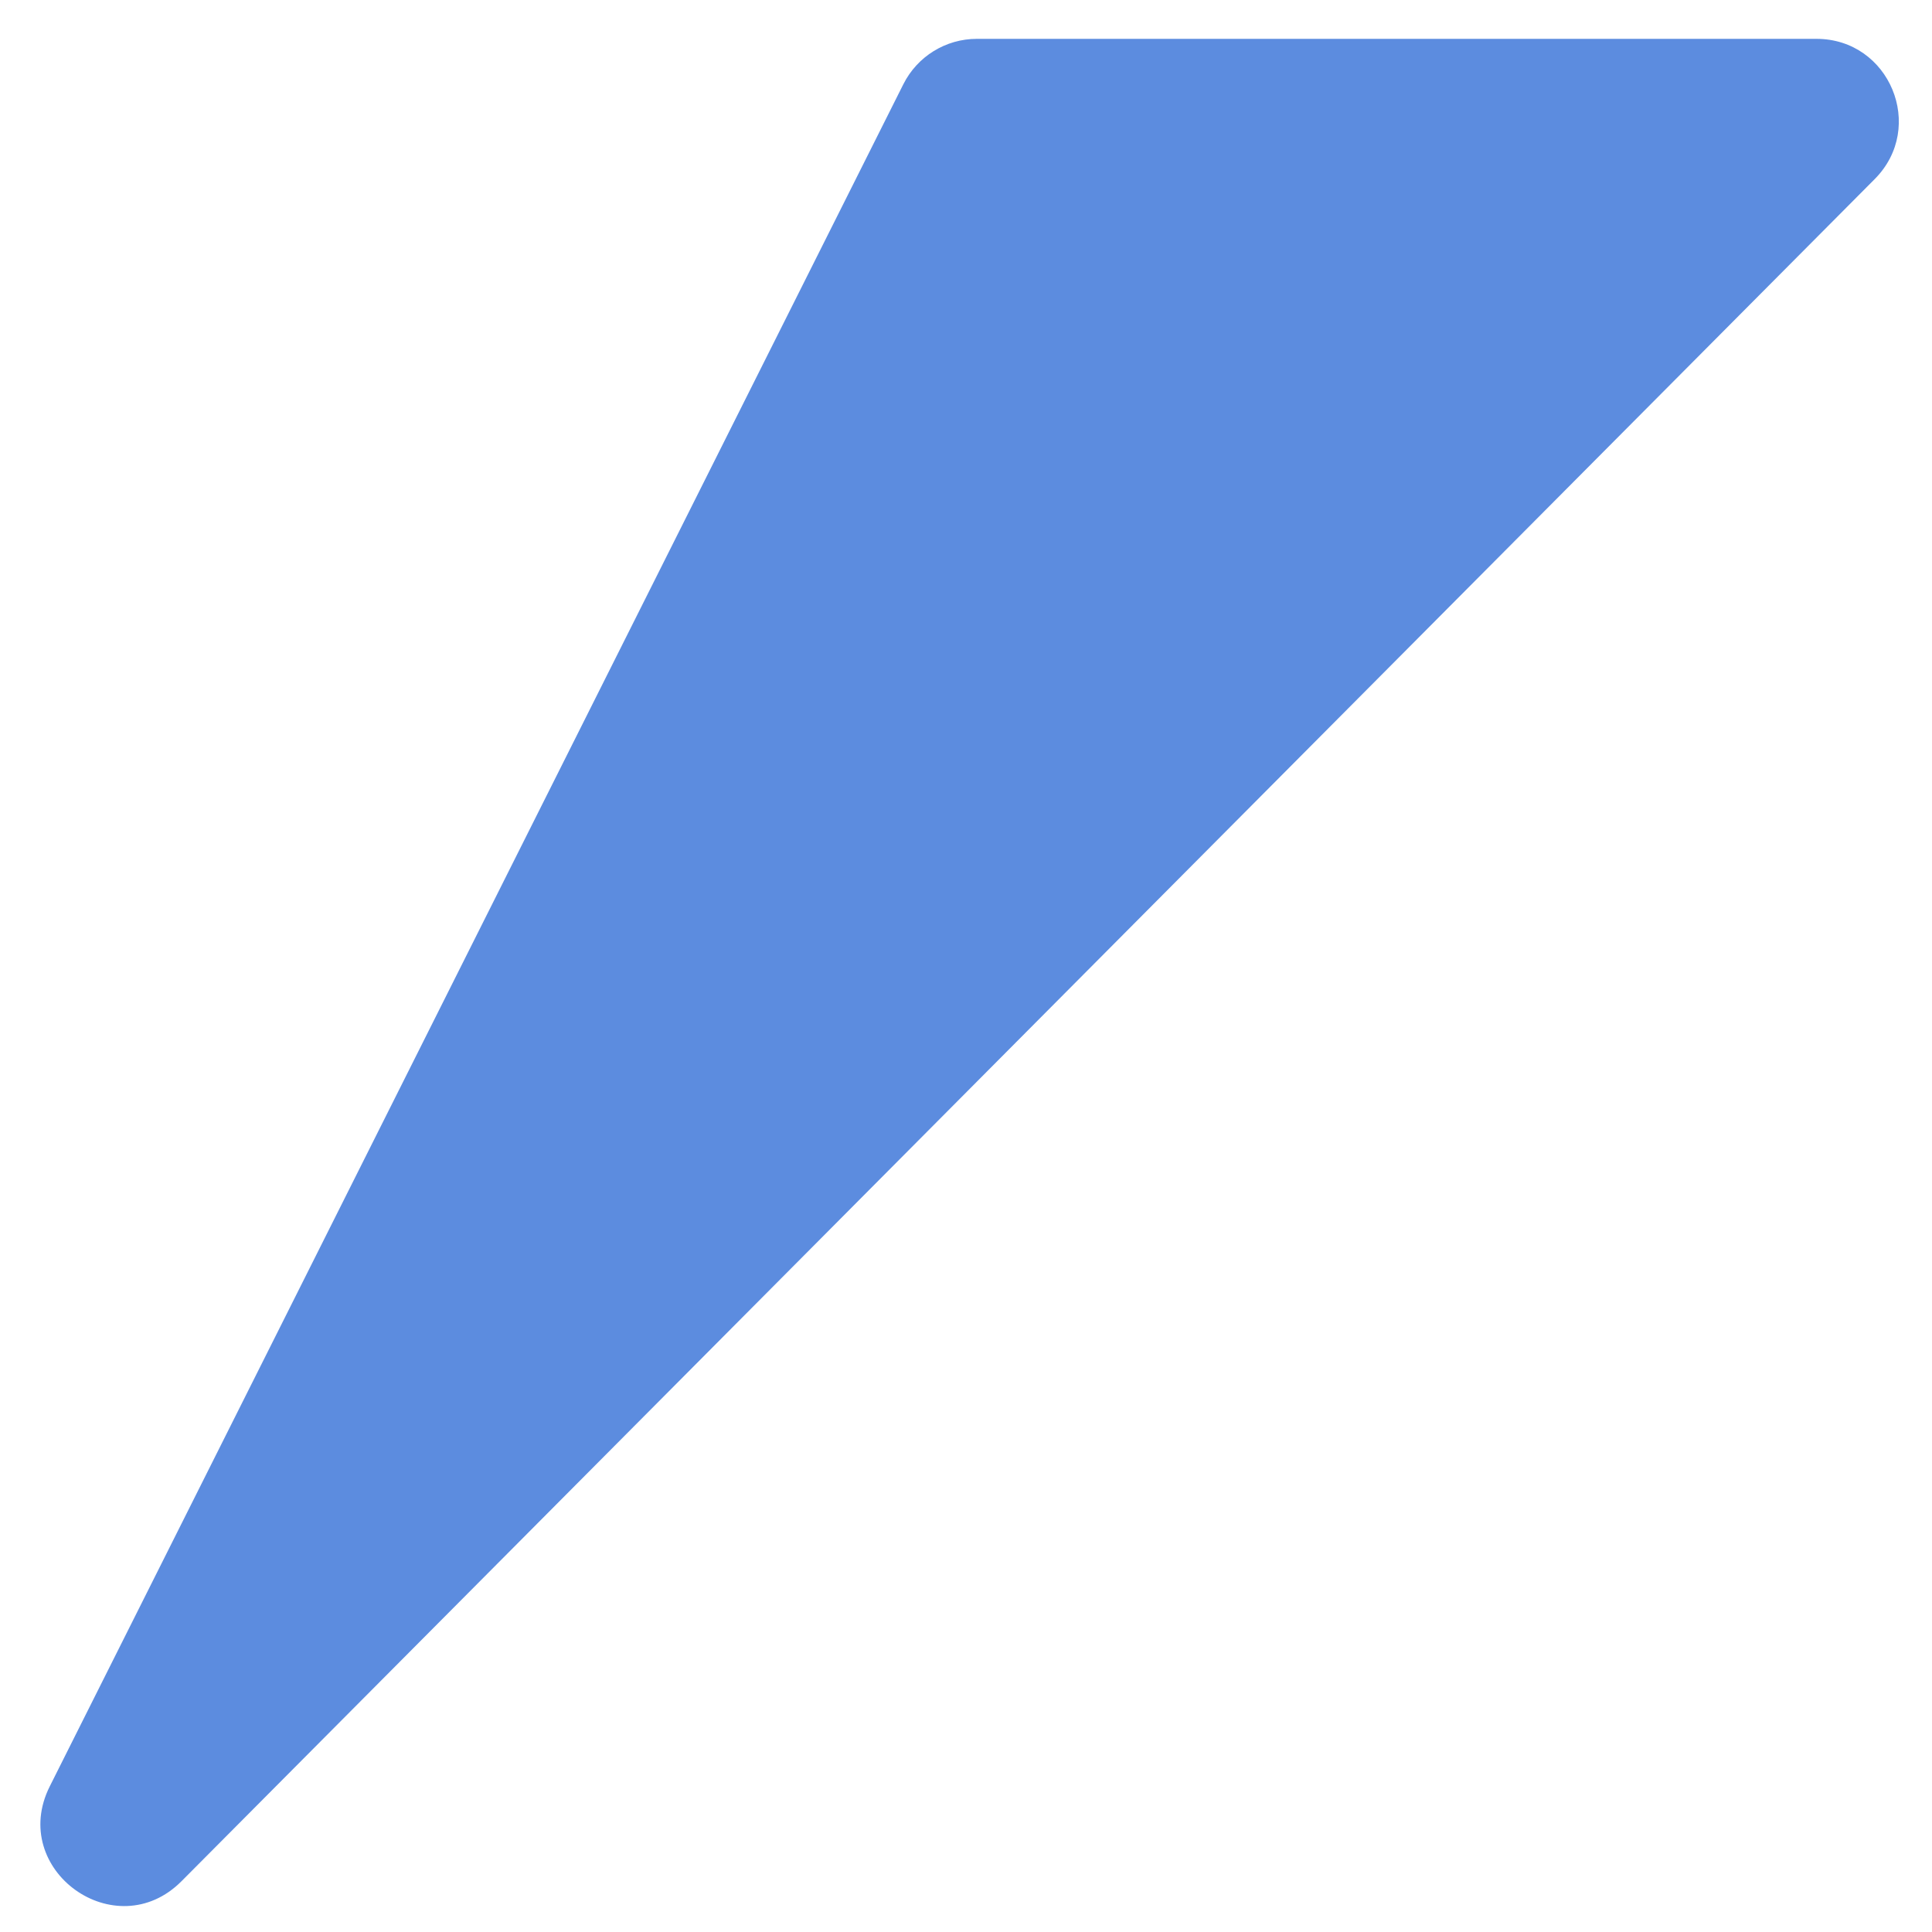 <svg width="47" height="47" viewBox="0 0 47 47" fill="none" xmlns="http://www.w3.org/2000/svg">
<path d="M23.764 0.945L44.189 0.945C45.969 0.945 46.862 3.094 45.607 4.356L4.417 45.763C2.814 47.374 0.192 45.488 1.211 43.456L21.976 2.049C22.316 1.372 23.007 0.945 23.764 0.945Z" fill="#5C8CDF"/>
</svg>

